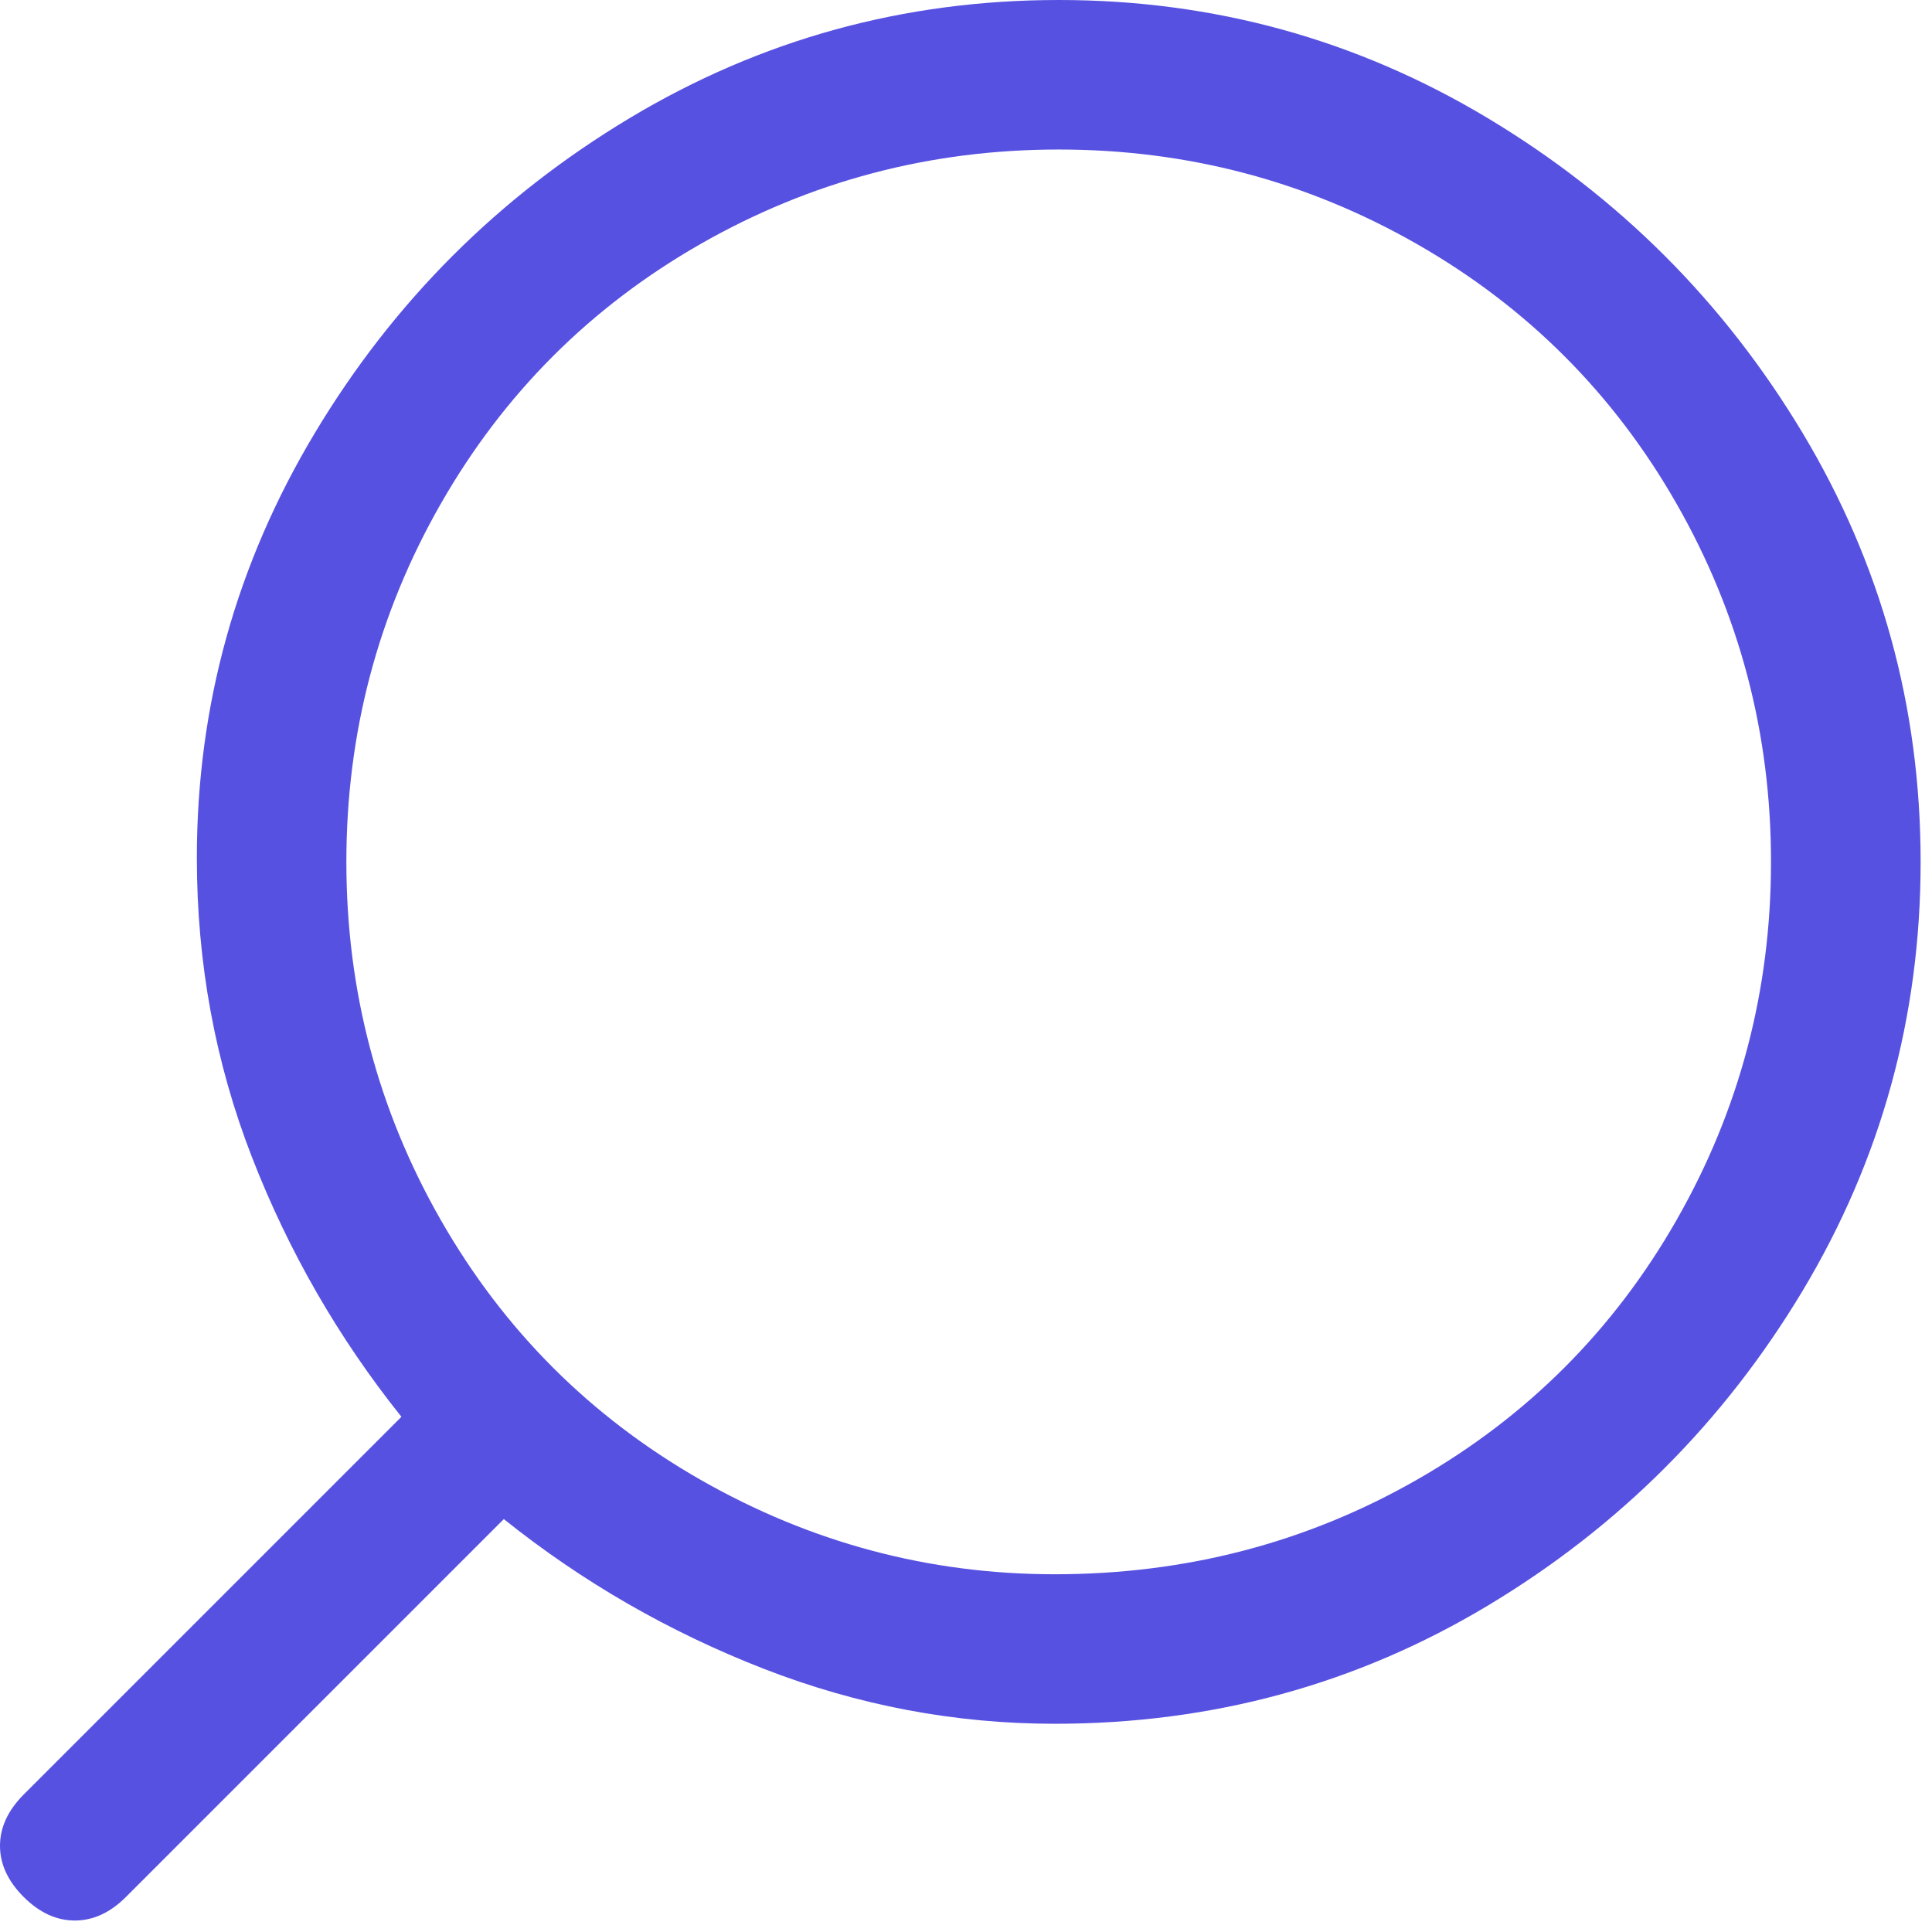 <svg width="18" height="18" viewBox="0 0 18 18" fill="none" xmlns="http://www.w3.org/2000/svg">
<path d="M0.22 16.72L3.74 13.2C3.154 12.467 2.689 11.66 2.347 10.78C2.005 9.9 1.834 8.971 1.834 7.993C1.834 6.576 2.2 5.256 2.934 4.033C3.667 2.811 4.645 1.833 5.867 1.1C7.089 0.367 8.421 -2.28882e-05 9.864 -2.28882e-05C11.306 -2.28882e-05 12.638 0.367 13.86 1.1C15.082 1.833 16.06 2.811 16.794 4.033C17.527 5.256 17.894 6.588 17.894 8.03C17.894 9.472 17.527 10.804 16.794 12.027C16.06 13.249 15.082 14.227 13.86 14.96C12.638 15.693 11.294 16.06 9.827 16.06C8.898 16.06 7.994 15.889 7.114 15.547C6.234 15.204 5.427 14.74 4.694 14.153L1.174 17.673C1.027 17.82 0.868 17.893 0.697 17.893C0.526 17.893 0.367 17.82 0.22 17.673C0.074 17.527 0 17.368 0 17.197C0 17.026 0.074 16.867 0.22 16.72ZM9.827 14.667C11.049 14.667 12.174 14.373 13.2 13.787C14.227 13.2 15.034 12.393 15.62 11.367C16.207 10.34 16.5 9.228 16.5 8.03C16.5 6.832 16.207 5.72 15.62 4.693C15.034 3.667 14.227 2.86 13.2 2.273C12.174 1.687 11.061 1.393 9.864 1.393C8.666 1.393 7.554 1.687 6.527 2.273C5.5 2.86 4.694 3.667 4.107 4.693C3.52 5.72 3.227 6.832 3.227 8.03C3.227 9.228 3.52 10.34 4.107 11.367C4.694 12.393 5.5 13.2 6.527 13.787C7.554 14.373 8.654 14.667 9.827 14.667Z" fill="#5751E1"/>
</svg>
